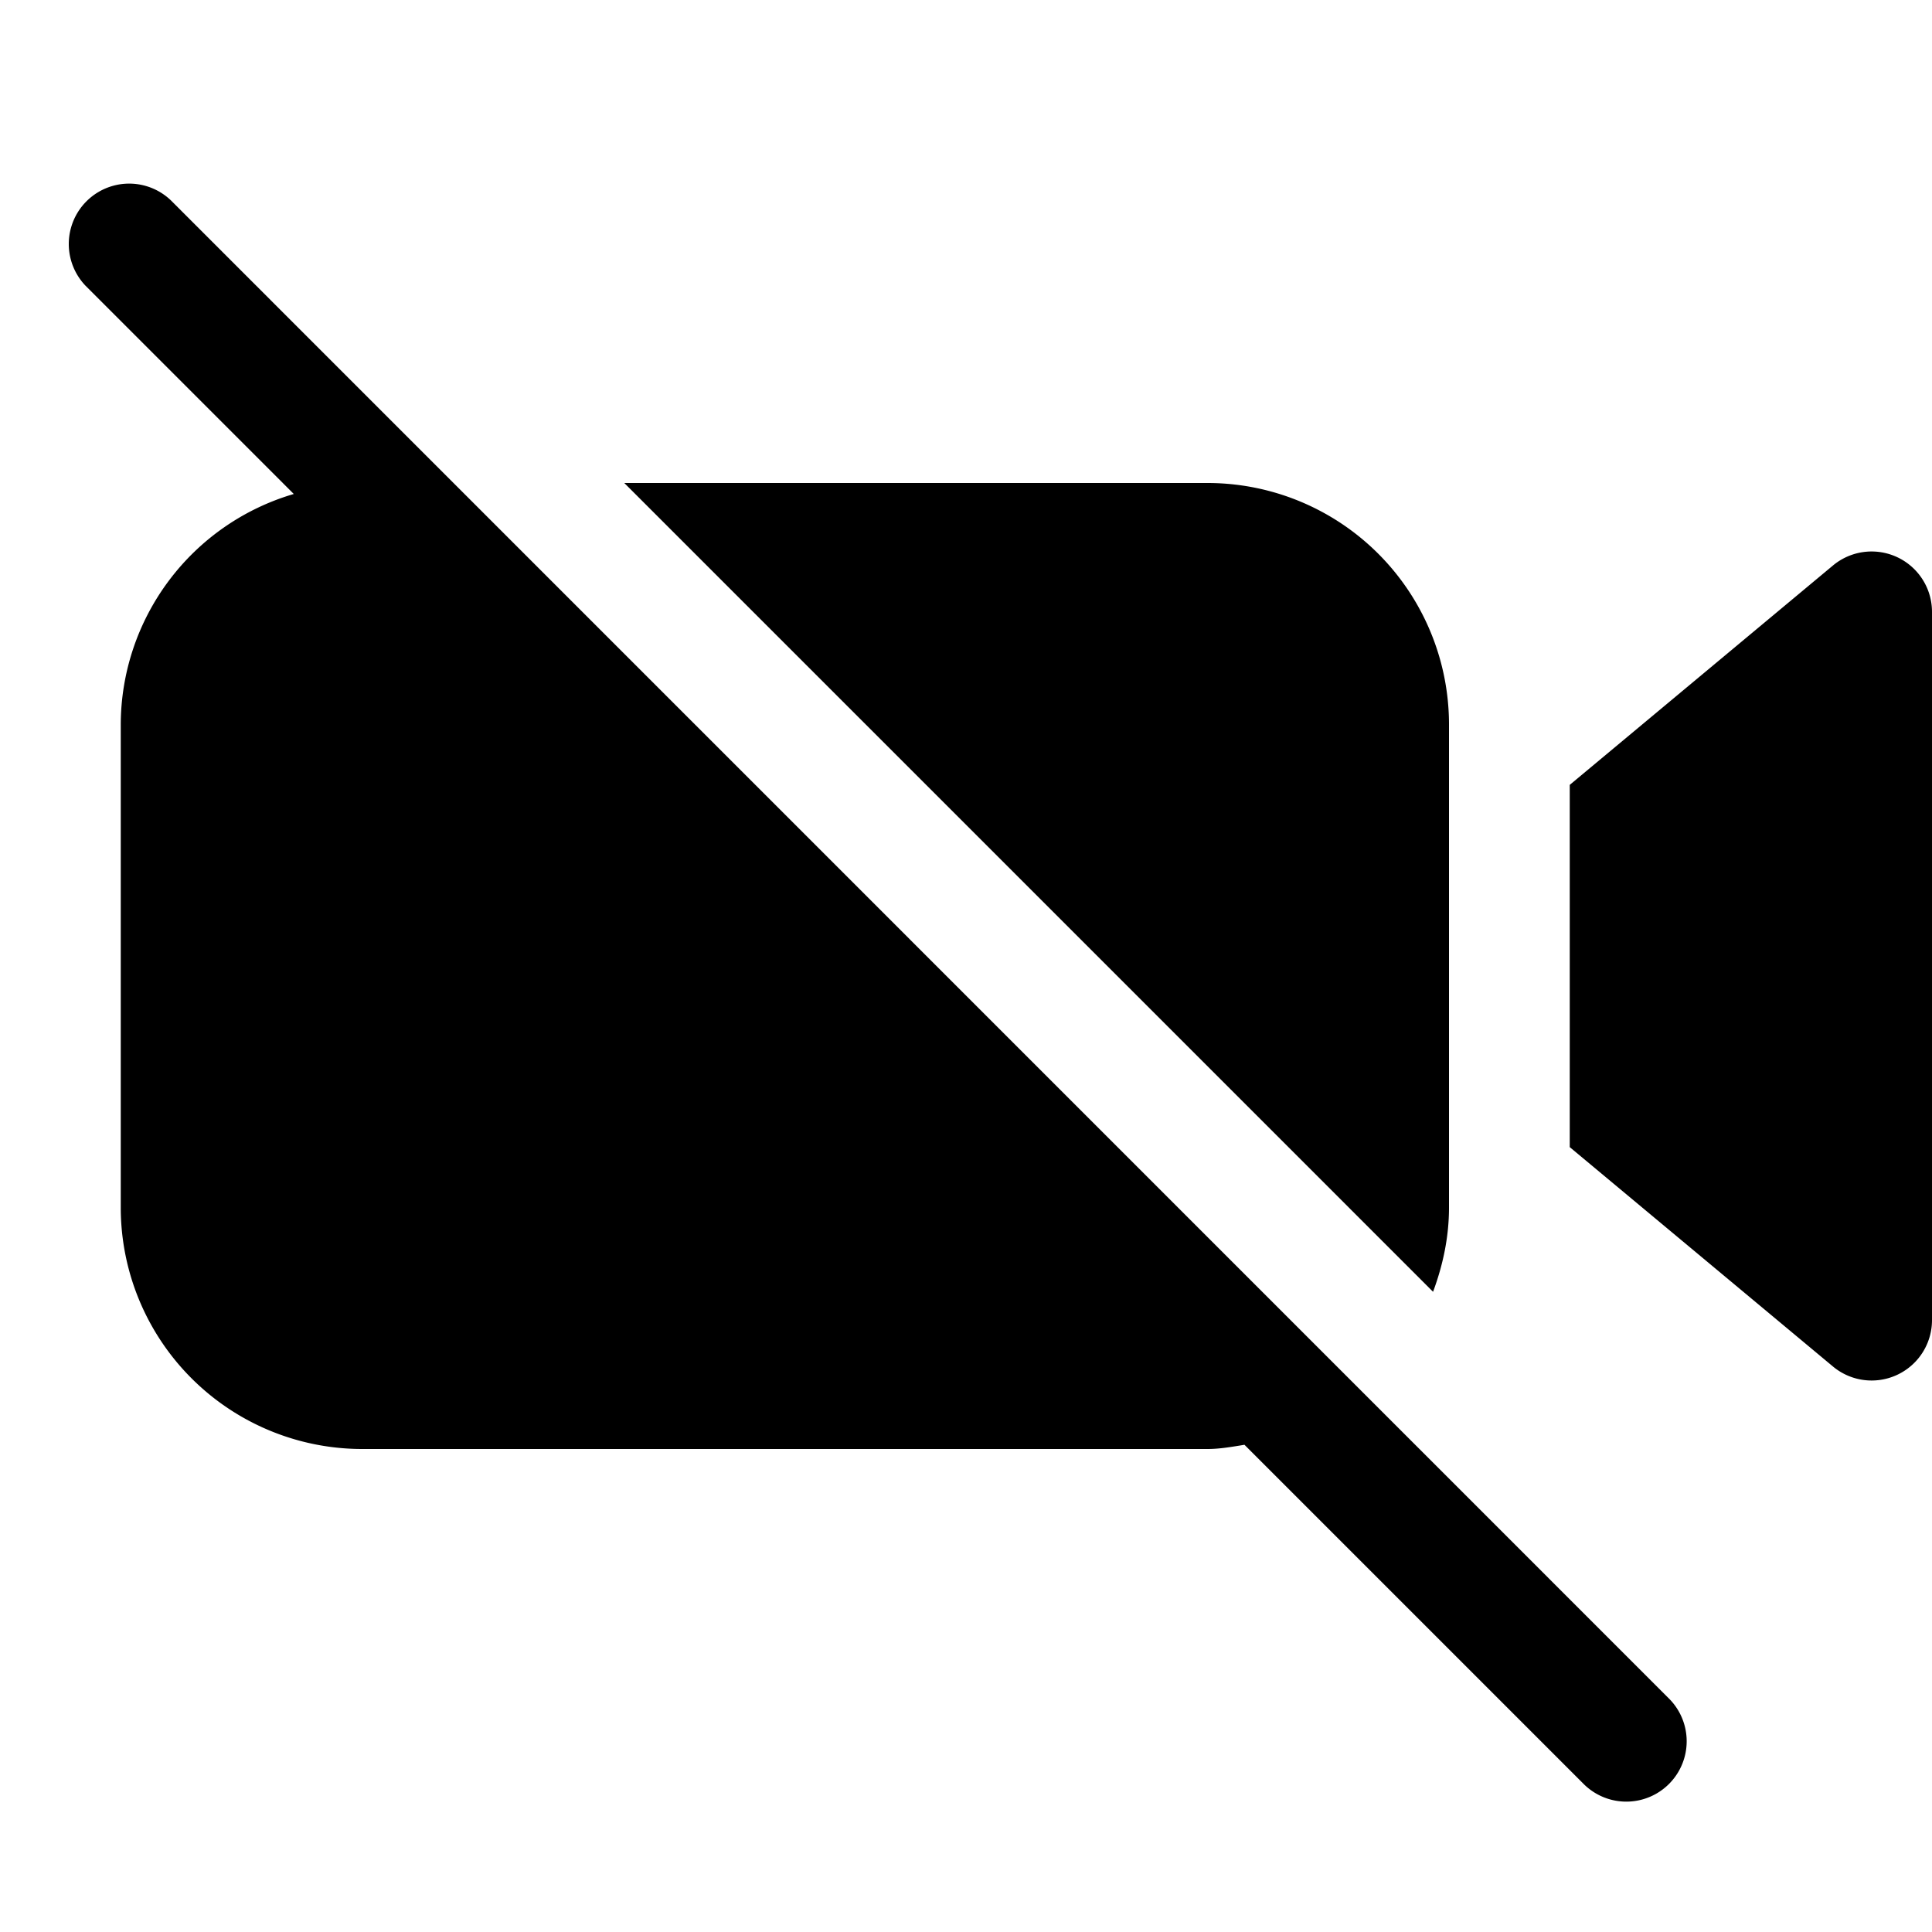 <!-- FILE GENERATED BY packages/components/design-tokens/build-scripts/generate-icons.js DO NOT CHANGE -->

<svg
    xmlns="http://www.w3.org/2000/svg"
    fill="none"
    data-token-name="IconVideoOff_16"
    viewBox="0 0 16 16"
    aria-hidden="true"
>
    <path
        fill="currentColor"
        fill-rule="evenodd"
        d="M1.417 1.661a.5.5 0 0 0-.707.707l1.723 1.723A1.995 1.995 0 0 0 1 6v4a2 2 0 0 0 2 2h7c.09 0 .177-.014.264-.028l.042-.007 2.815 2.815a.5.5 0 0 0 .707-.707L1.417 1.661ZM12 10V6a2 2 0 0 0-2-2H5.17l6.698 6.698c.081-.218.132-.451.132-.698Zm1-3.5 2.18-1.817a.5.5 0 0 1 .82.385v5.865a.5.5 0 0 1-.82.384L13 9.5v-3Z"
        clip-rule="evenodd"
    />
</svg>
